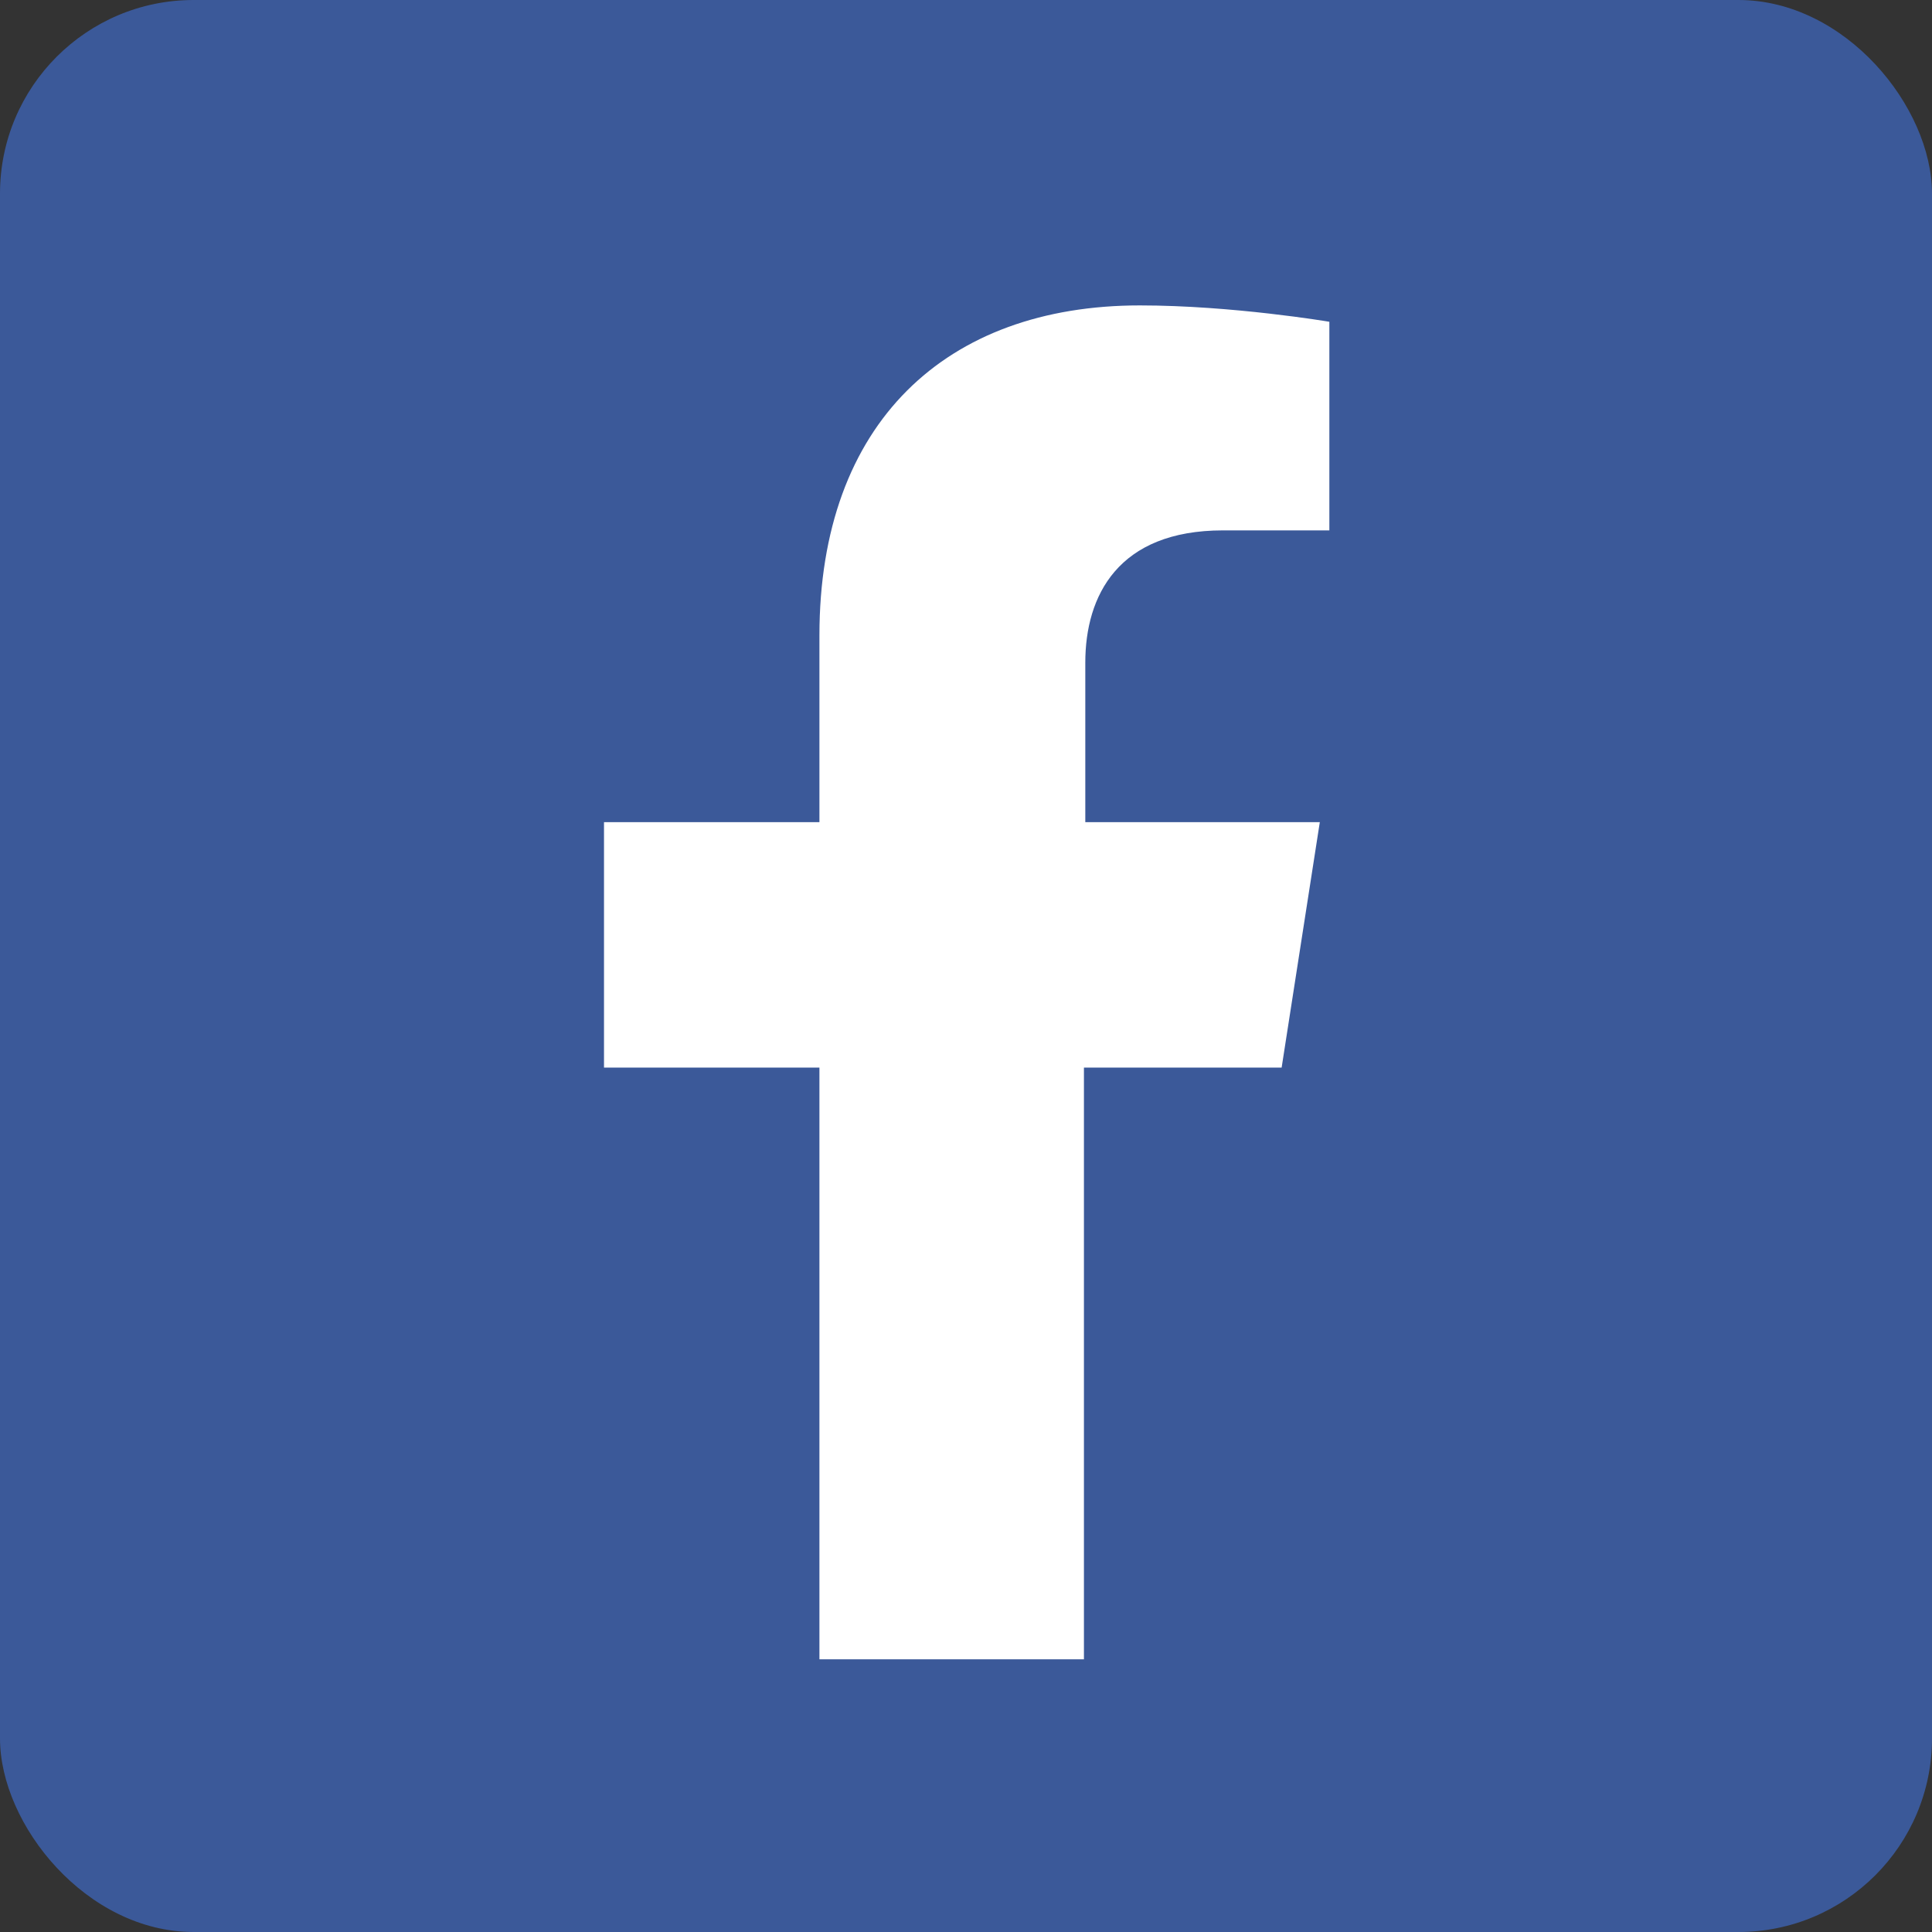 <?xml version="1.0" encoding="UTF-8"?>
<svg id="Layer_1" data-name="Layer 1" xmlns="http://www.w3.org/2000/svg" viewBox="0 0 14.17 14.17">
  <rect x="0" y="0" width="14.17" height="14.17" fill="#333333" stroke="none"/>
  <defs>
    <style>
      .cls-1 {
        fill: #fff;
      }

      .cls-2 {
        fill: #3b5999;
      }
    </style>
  </defs>
  <rect class="cls-2" width="14.17" height="14.17" rx="1.42" ry="1.42"/>
  <path class="cls-1" d="M7.95,7.83v4.34h-1.94v-4.34h-1.58v-1.8h1.58v-1.37c0-1.56.93-2.42,2.35-2.42.68,0,1.39.12,1.39.12v1.53h-.78c-.77,0-1.01.48-1.01.97v1.17h1.72l-.28,1.8h-1.45Z"/>
</svg>